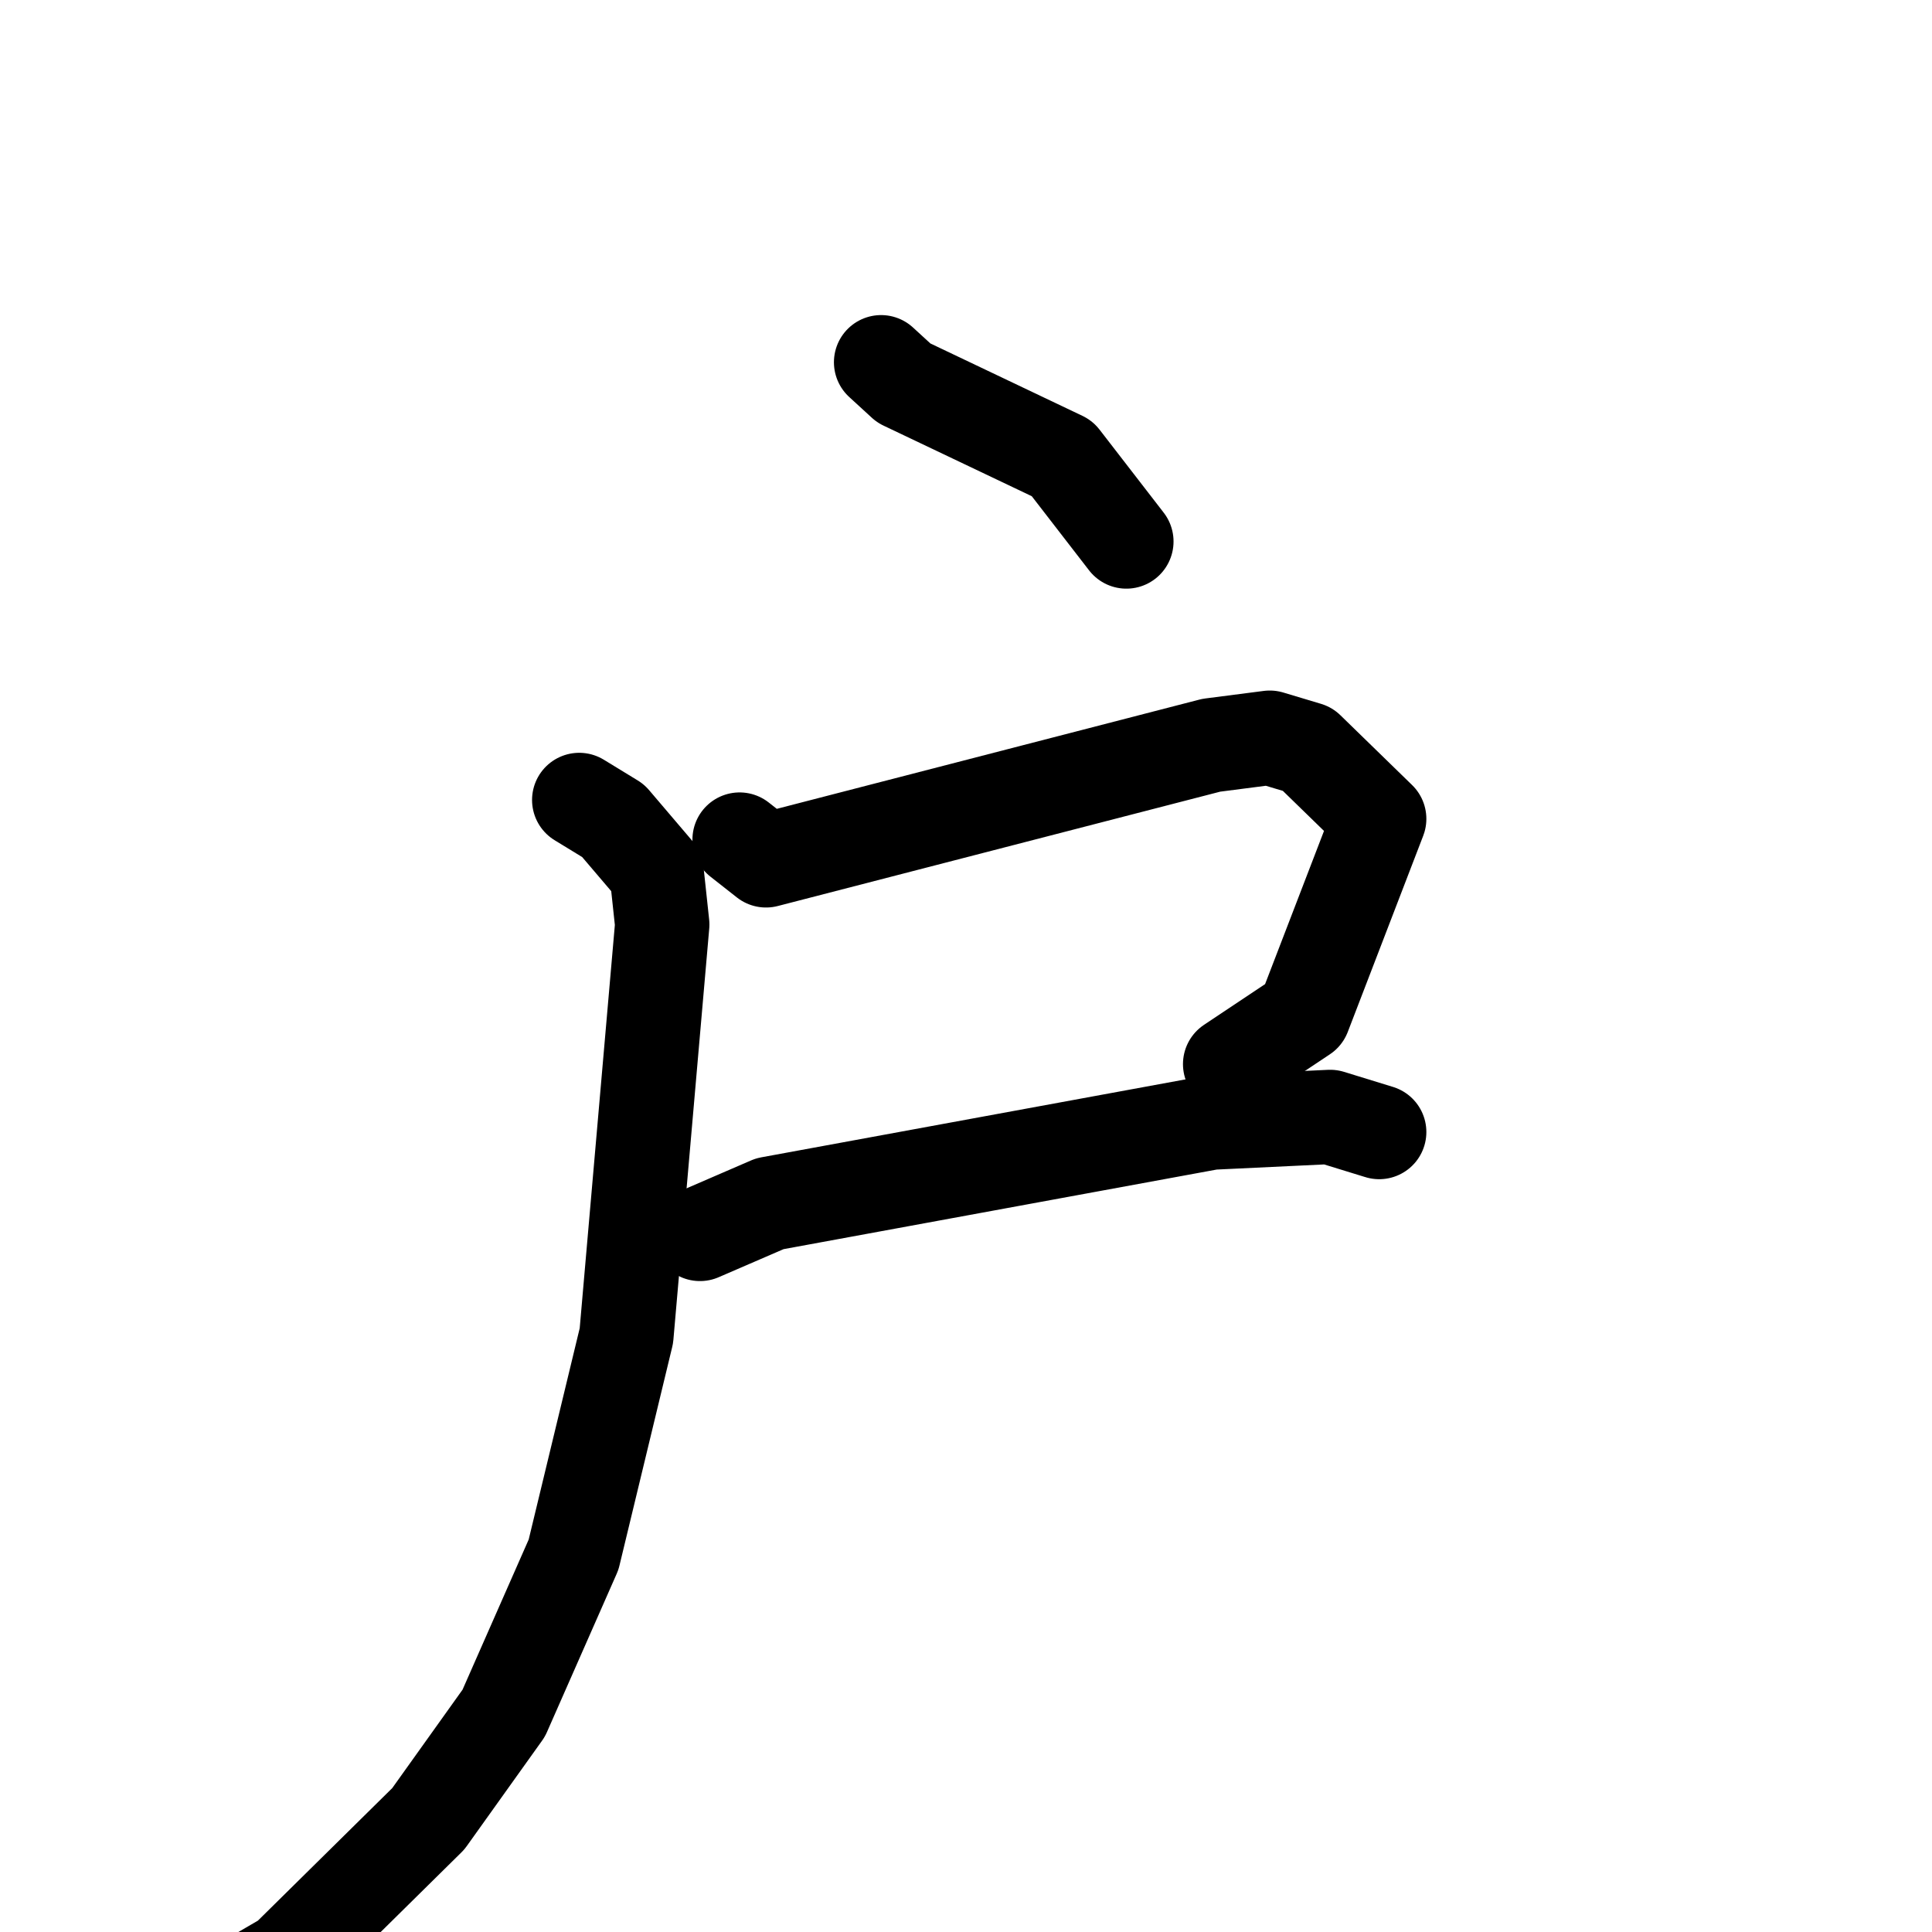 <svg xmlns="http://www.w3.org/2000/svg" viewBox="0 0 1024 1024">
  <g style="fill:none;stroke:#000000;stroke-width:50;stroke-linecap:round;stroke-linejoin:round;" transform="scale(1, 1) translate(0, 0)">
    <path d="M 467.0,192.0 L 479.0,203.0 L 563.0,243.0 L 597.0,287.0"/>
    <path d="M 392.0,445.0 L 406.0,456.0 L 642.0,395.0 L 673.0,391.0 L 693.0,397.0 L 731.0,434.0 L 691.0,538.0 L 652.0,564.0"/>
    <path d="M 371.0,654.0 L 408.0,638.0 L 642.0,595.0 L 705.0,592.0 L 731.0,600.0"/>
    <path d="M 307.0,424.0 L 325.0,435.0 L 348.0,462.0 L 351.0,490.0 L 332.0,708.0 L 304.0,824.0 L 267.0,908.0 L 227.0,964.0 L 152.0,1038.0 L 97.0,1070.0"/>
  </g>
</svg>
